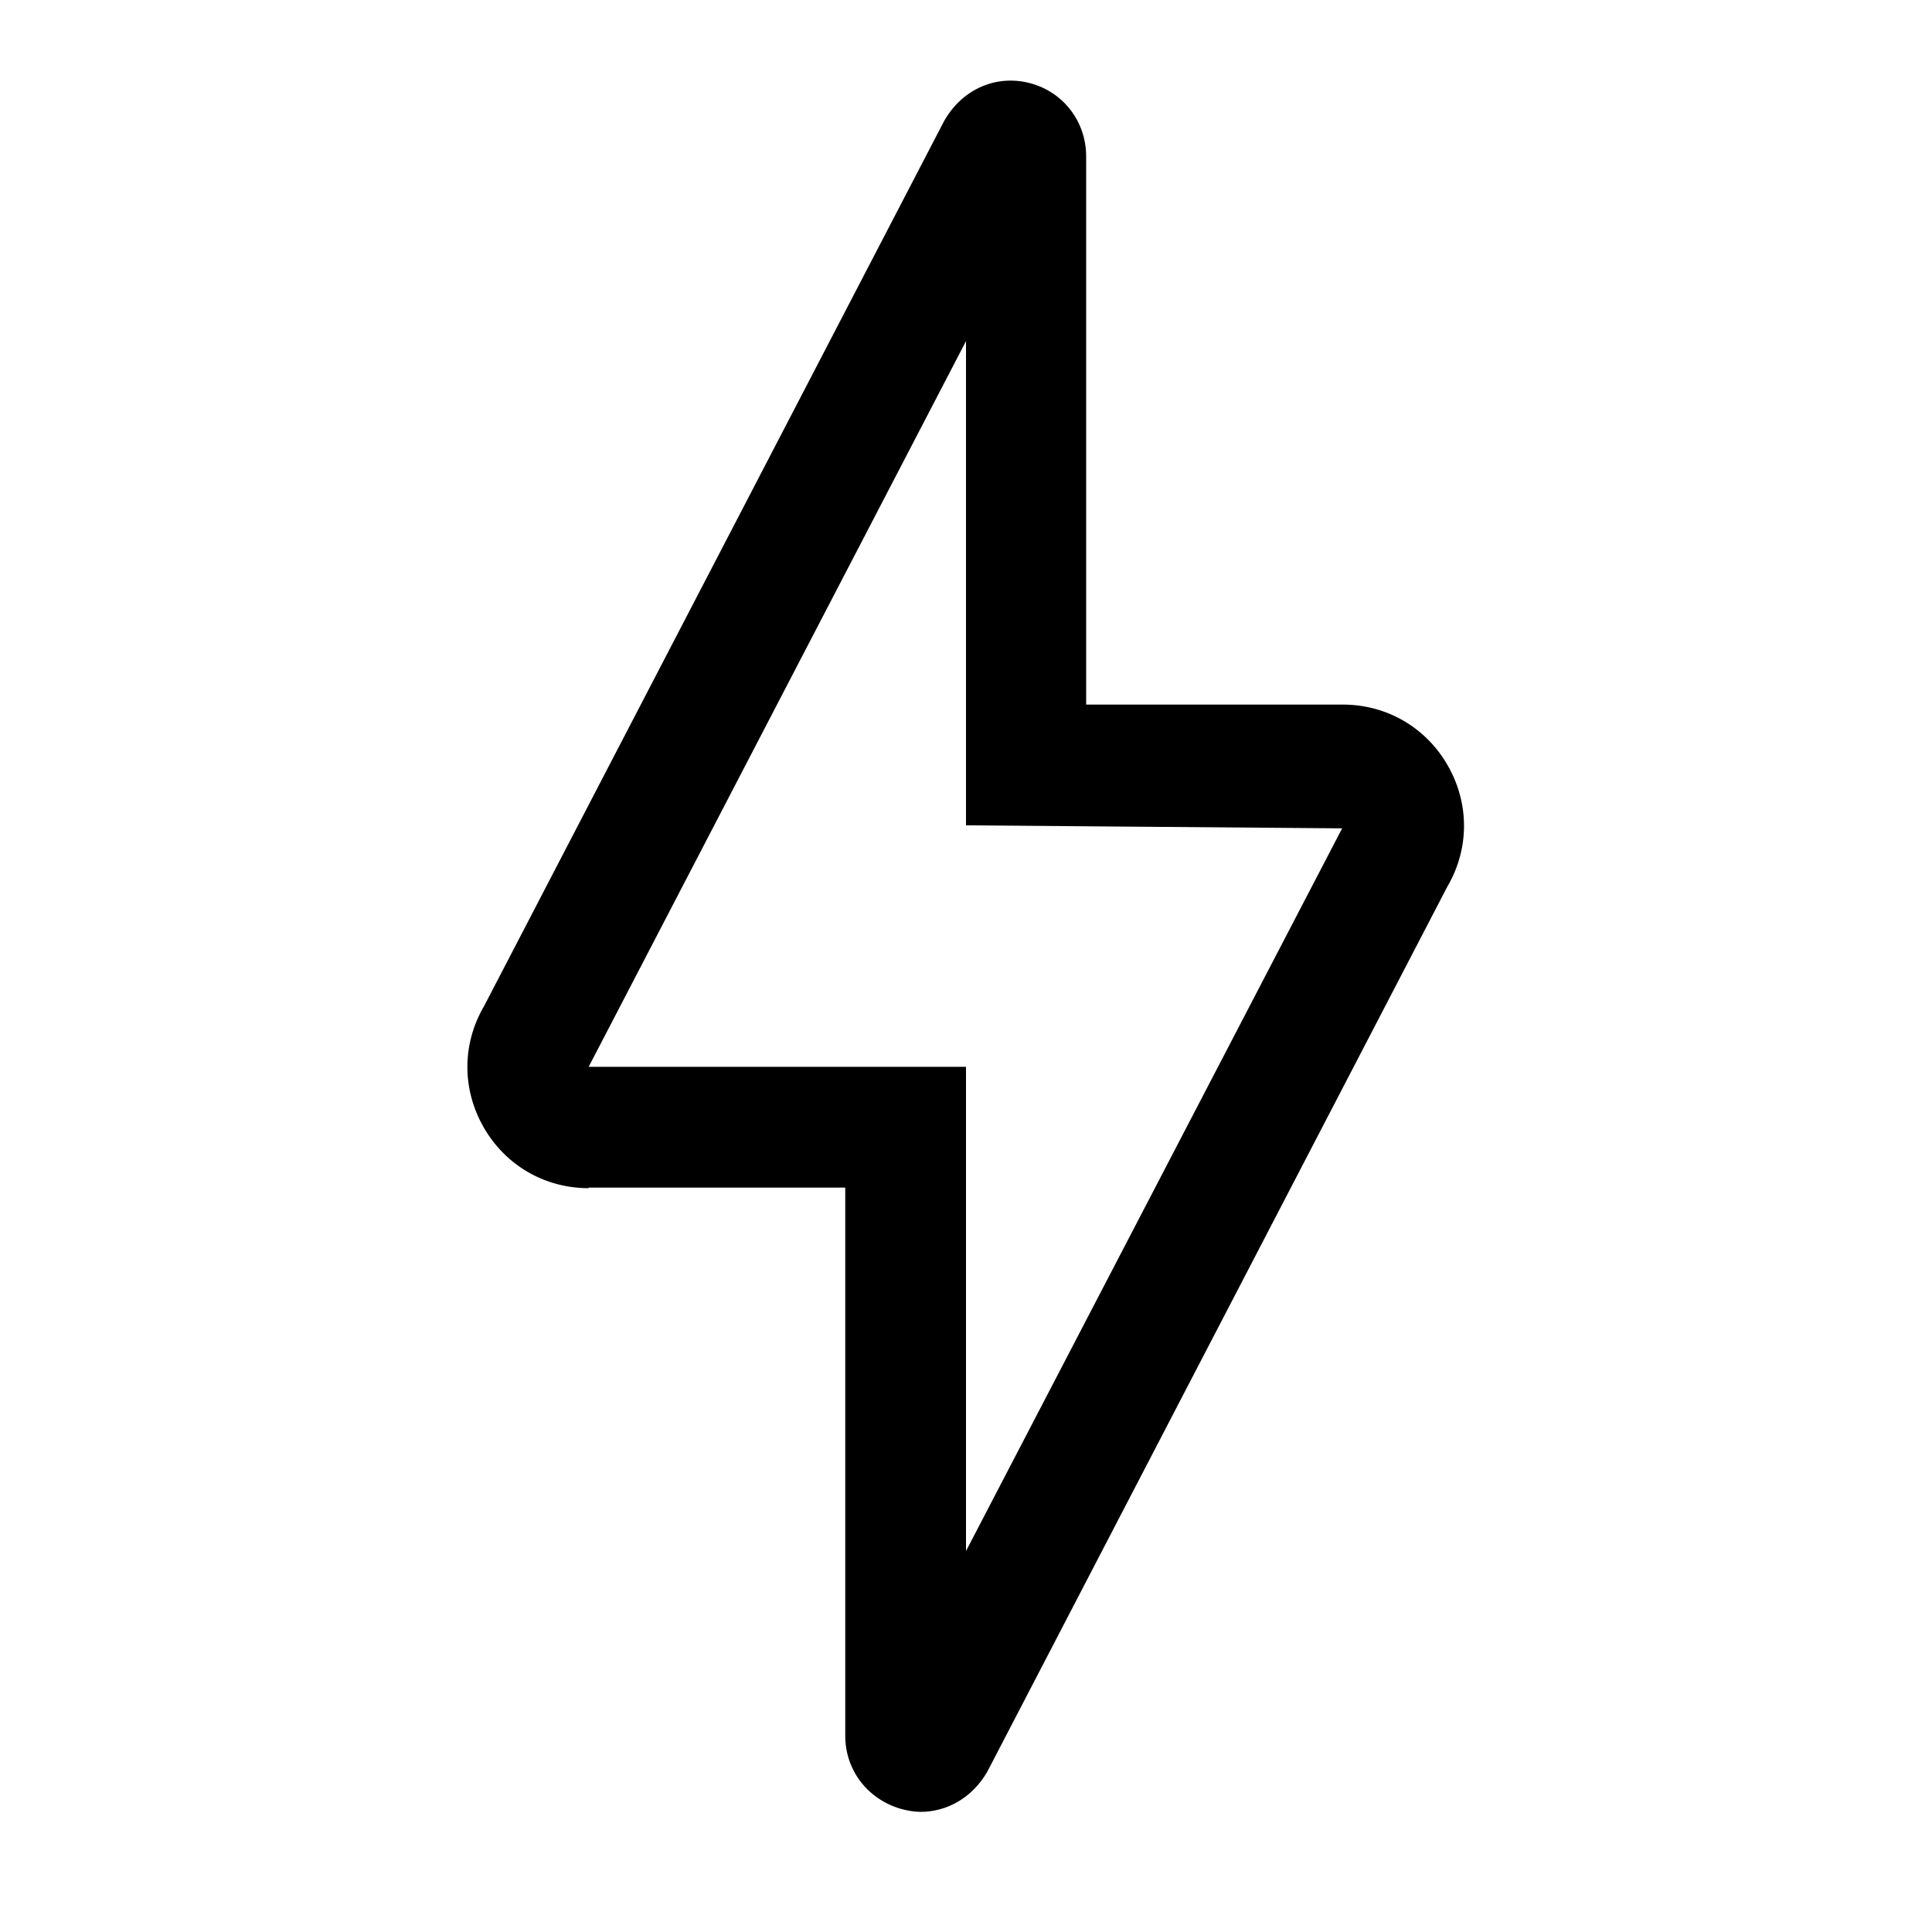<svg viewBox="0 0 32 32" xmlns="http://www.w3.org/2000/svg">
<path d="M9.75 19.67H14V28.75C14 29.32 14.37 29.8 14.92 29.96C15.03 29.99 15.14 30.01 15.25 30.01C15.68 30.01 16.1 29.78 16.35 29.35L23.97 14.69C24.34 14.06 24.34 13.31 23.98 12.68C23.62 12.05 22.97 11.67 22.24 11.67H17.99V2.59C17.99 2.02 17.62 1.53 17.07 1.38C16.52 1.23 15.95 1.46 15.64 2L8.02 16.66C7.65 17.29 7.65 18.04 8.01 18.67C8.37 19.3 9.02 19.68 9.75 19.68V19.67ZM16 5.65V13.67L22.23 13.72L16 25.69V17.67H9.75L16 5.65Z"/>
</svg>